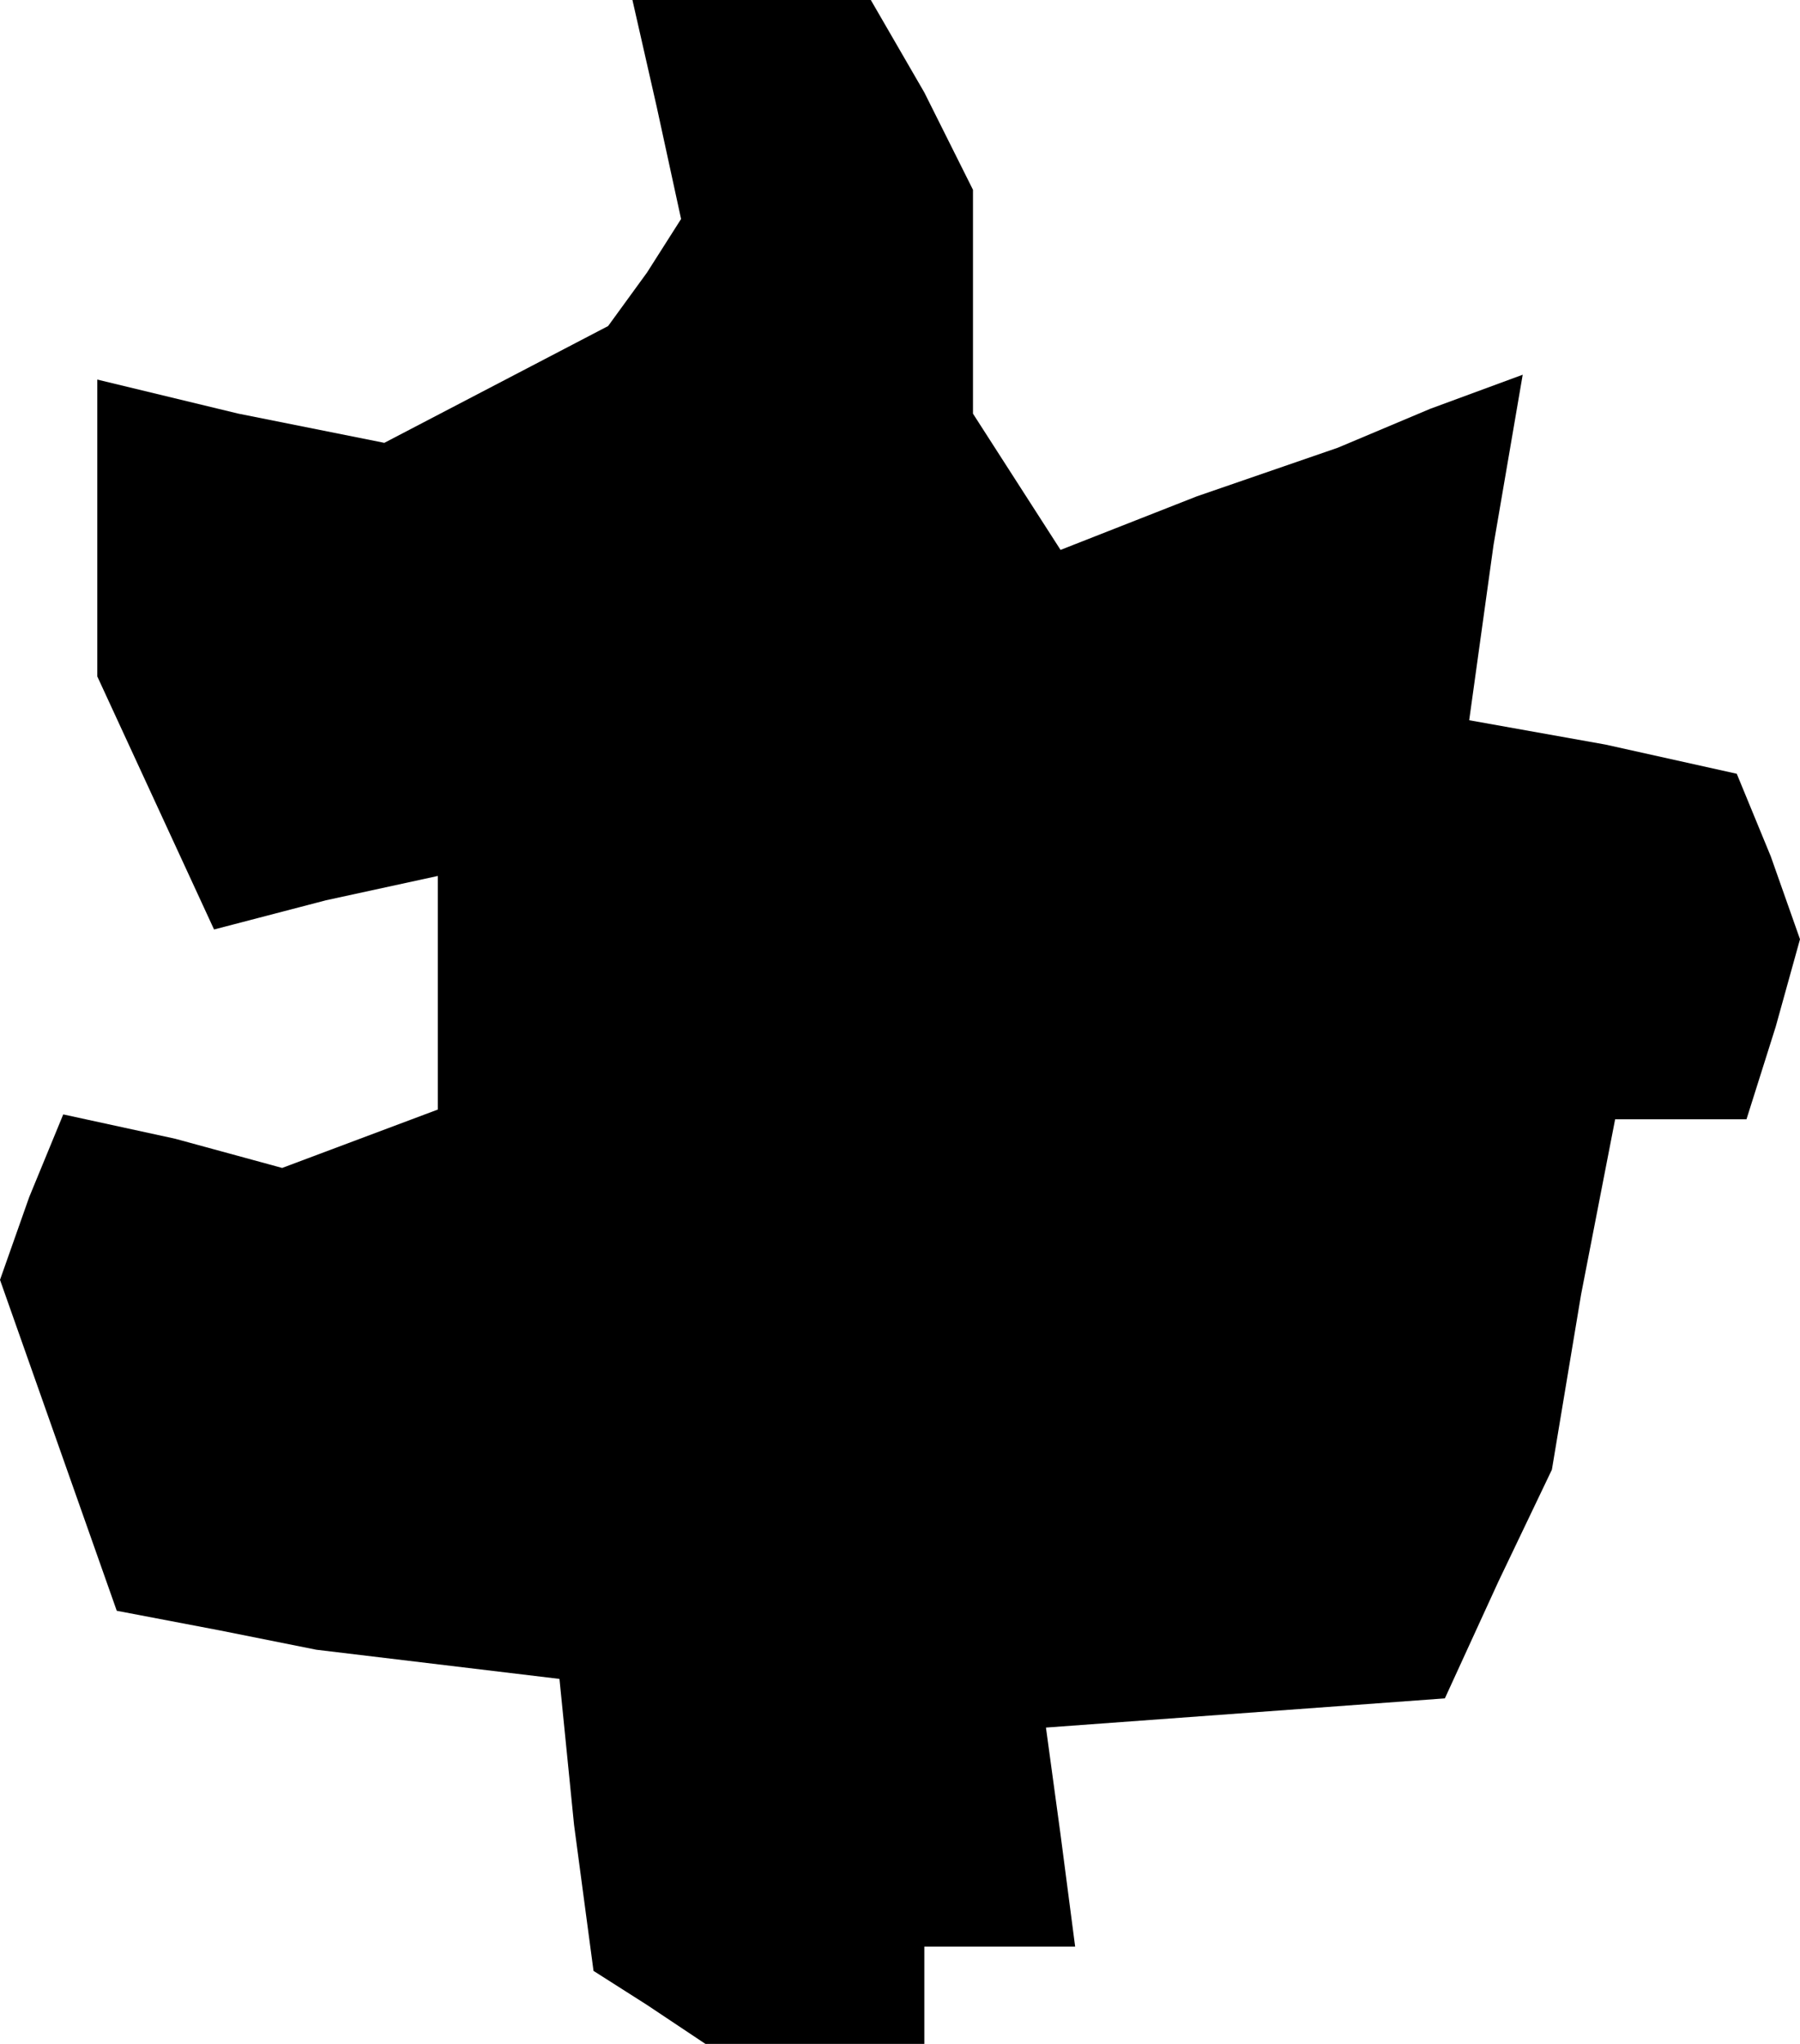 <?xml version="1.0" standalone="no"?>
<!DOCTYPE svg PUBLIC "-//W3C//DTD SVG 20010904//EN"
 "http://www.w3.org/TR/2001/REC-SVG-20010904/DTD/svg10.dtd">
<svg version="1.0" xmlns="http://www.w3.org/2000/svg"
 width="37pt" height="42pt" viewBox="0 0 37 42"
 preserveAspectRatio="xMidYMid meet">
<g transform="translate(0,42) scale(0.1,-0.1)"
fill="#000000" stroke="none">
<path d="M135 398 l5 -23 -7 -11 -8 -11 -23 -12 -23 -12 -30 6 -29 7 0 -31 0
-30 12 -26 12 -26 23 6 23 5 0 -24 0 -24 -16 -6 -16 -6 -22 6 -23 5 -7 -17 -6
-17 12 -34 12 -34 21 -4 20 -4 25 -3 25 -3 3 -30 4 -30 11 -7 12 -8 23 0 22 0
0 10 0 10 16 0 15 0 -3 23 -3 22 41 3 41 3 11 24 11 23 6 36 7 36 13 0 14 0 6
19 5 18 -6 17 -7 17 -27 6 -28 5 5 36 6 35 -19 -7 -19 -8 -29 -10 -28 -11 -9
14 -9 14 0 23 0 23 -10 20 -11 19 -25 0 -24 0 5 -22z"/>
</g>
</svg>
